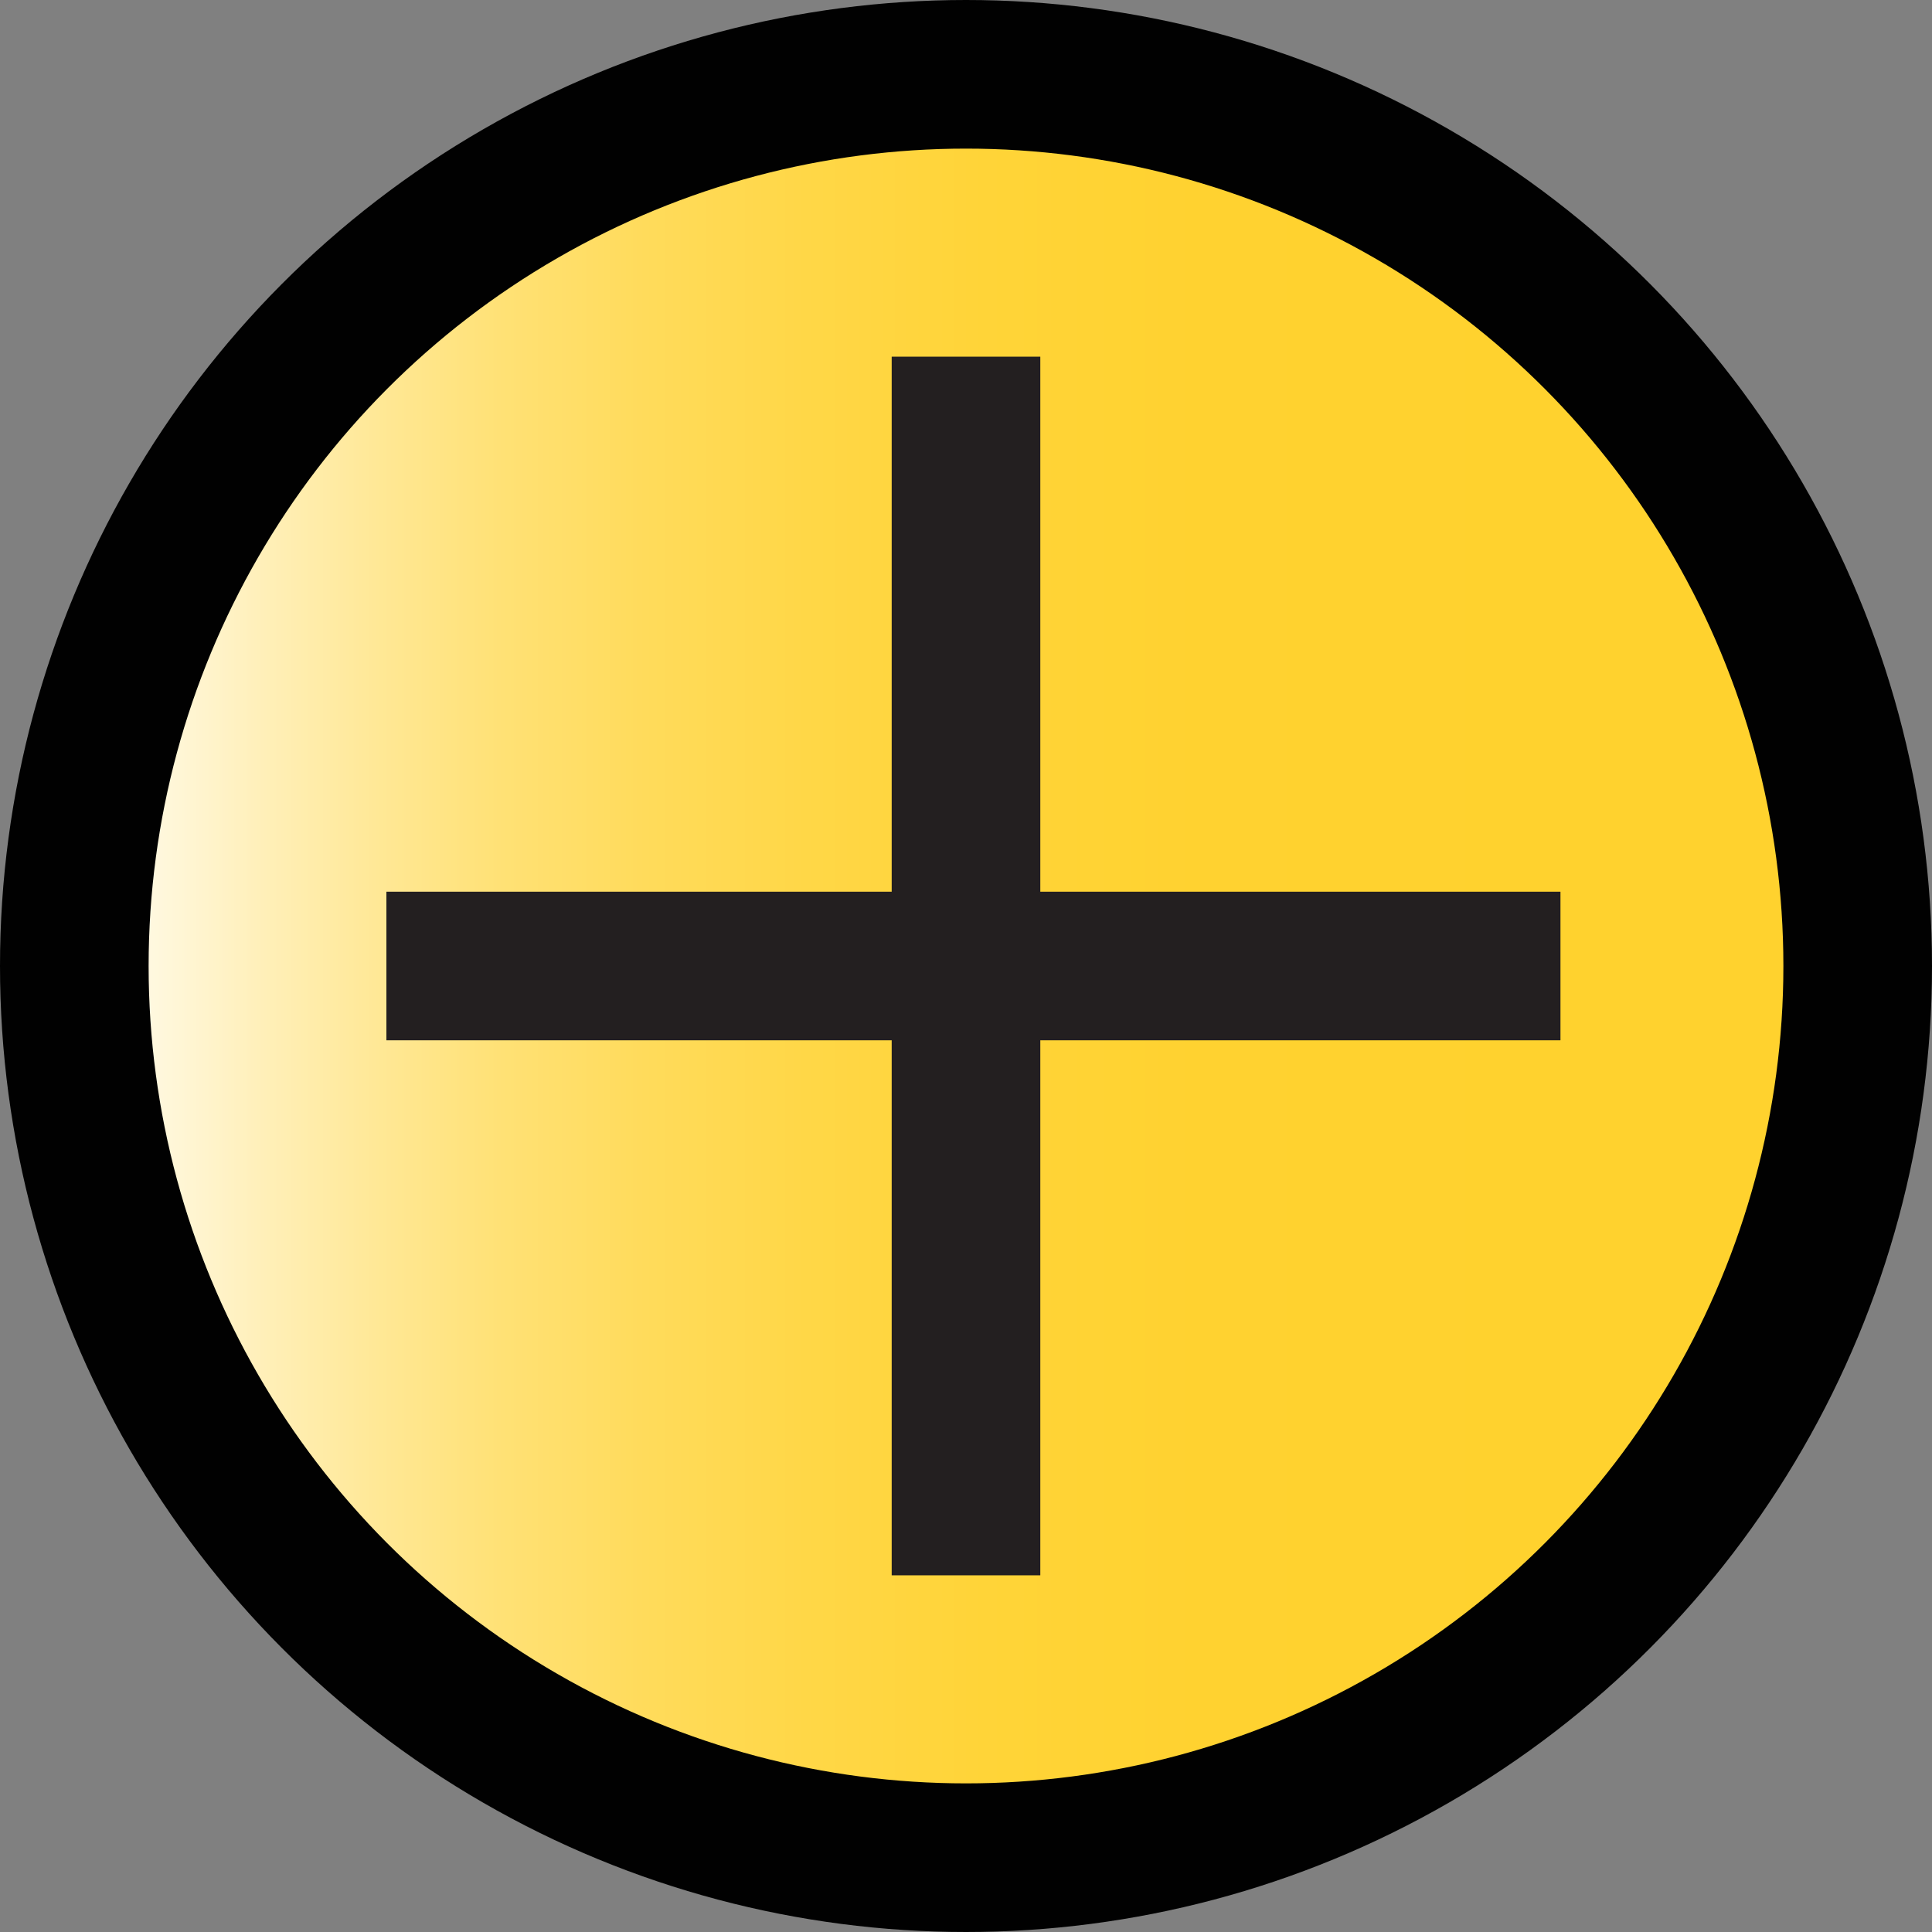 <?xml version="1.0" encoding="UTF-8"?>
<svg id="Layer_2" xmlns="http://www.w3.org/2000/svg" width="130" height="130" xmlns:xlink="http://www.w3.org/1999/xlink" viewBox="0 0 130 130">
  <rect x="0" y="0" width="130" height="130" fill="#808080" stroke="none"/>
  <defs>
    <style>
      .cls-1 {
        fill: #231f20;
        stroke: #231f20;
      }

      .cls-1, .cls-2 {
        stroke-miterlimit: 10;
        stroke-width: 10px;
      }

      .cls-2 {
        fill: url(#linear-gradient);
        stroke: #010101;
      }
    </style>
    <linearGradient id="linear-gradient" x1="5" y1="65" x2="125" y2="65" gradientUnits="userSpaceOnUse">
      <stop offset="0" stop-color="#fff"/>
      <stop offset=".03" stop-color="#fffae7"/>
      <stop offset=".1" stop-color="#fff0bc"/>
      <stop offset=".17" stop-color="#ffe896"/>
      <stop offset=".24" stop-color="#ffe175"/>
      <stop offset=".32" stop-color="#ffdb5b"/>
      <stop offset=".41" stop-color="#ffd747"/>
      <stop offset=".51" stop-color="#ffd438"/>
      <stop offset=".63" stop-color="#ffd230"/>
      <stop offset=".83" stop-color="#ffd22e"/>
    </linearGradient>
  </defs>
  <g id="Layer_1-2" data-name="Layer_1">
    <g>
      <circle class="cls-2" cx="65" cy="65" r="60"/>
      <g>
        <line class="cls-1" x1="65" y1="24" x2="65" y2="106"/>
        <line class="cls-1" x1="26" y1="65" x2="105" y2="65"/>
      </g>
    </g>
  </g>
</svg>